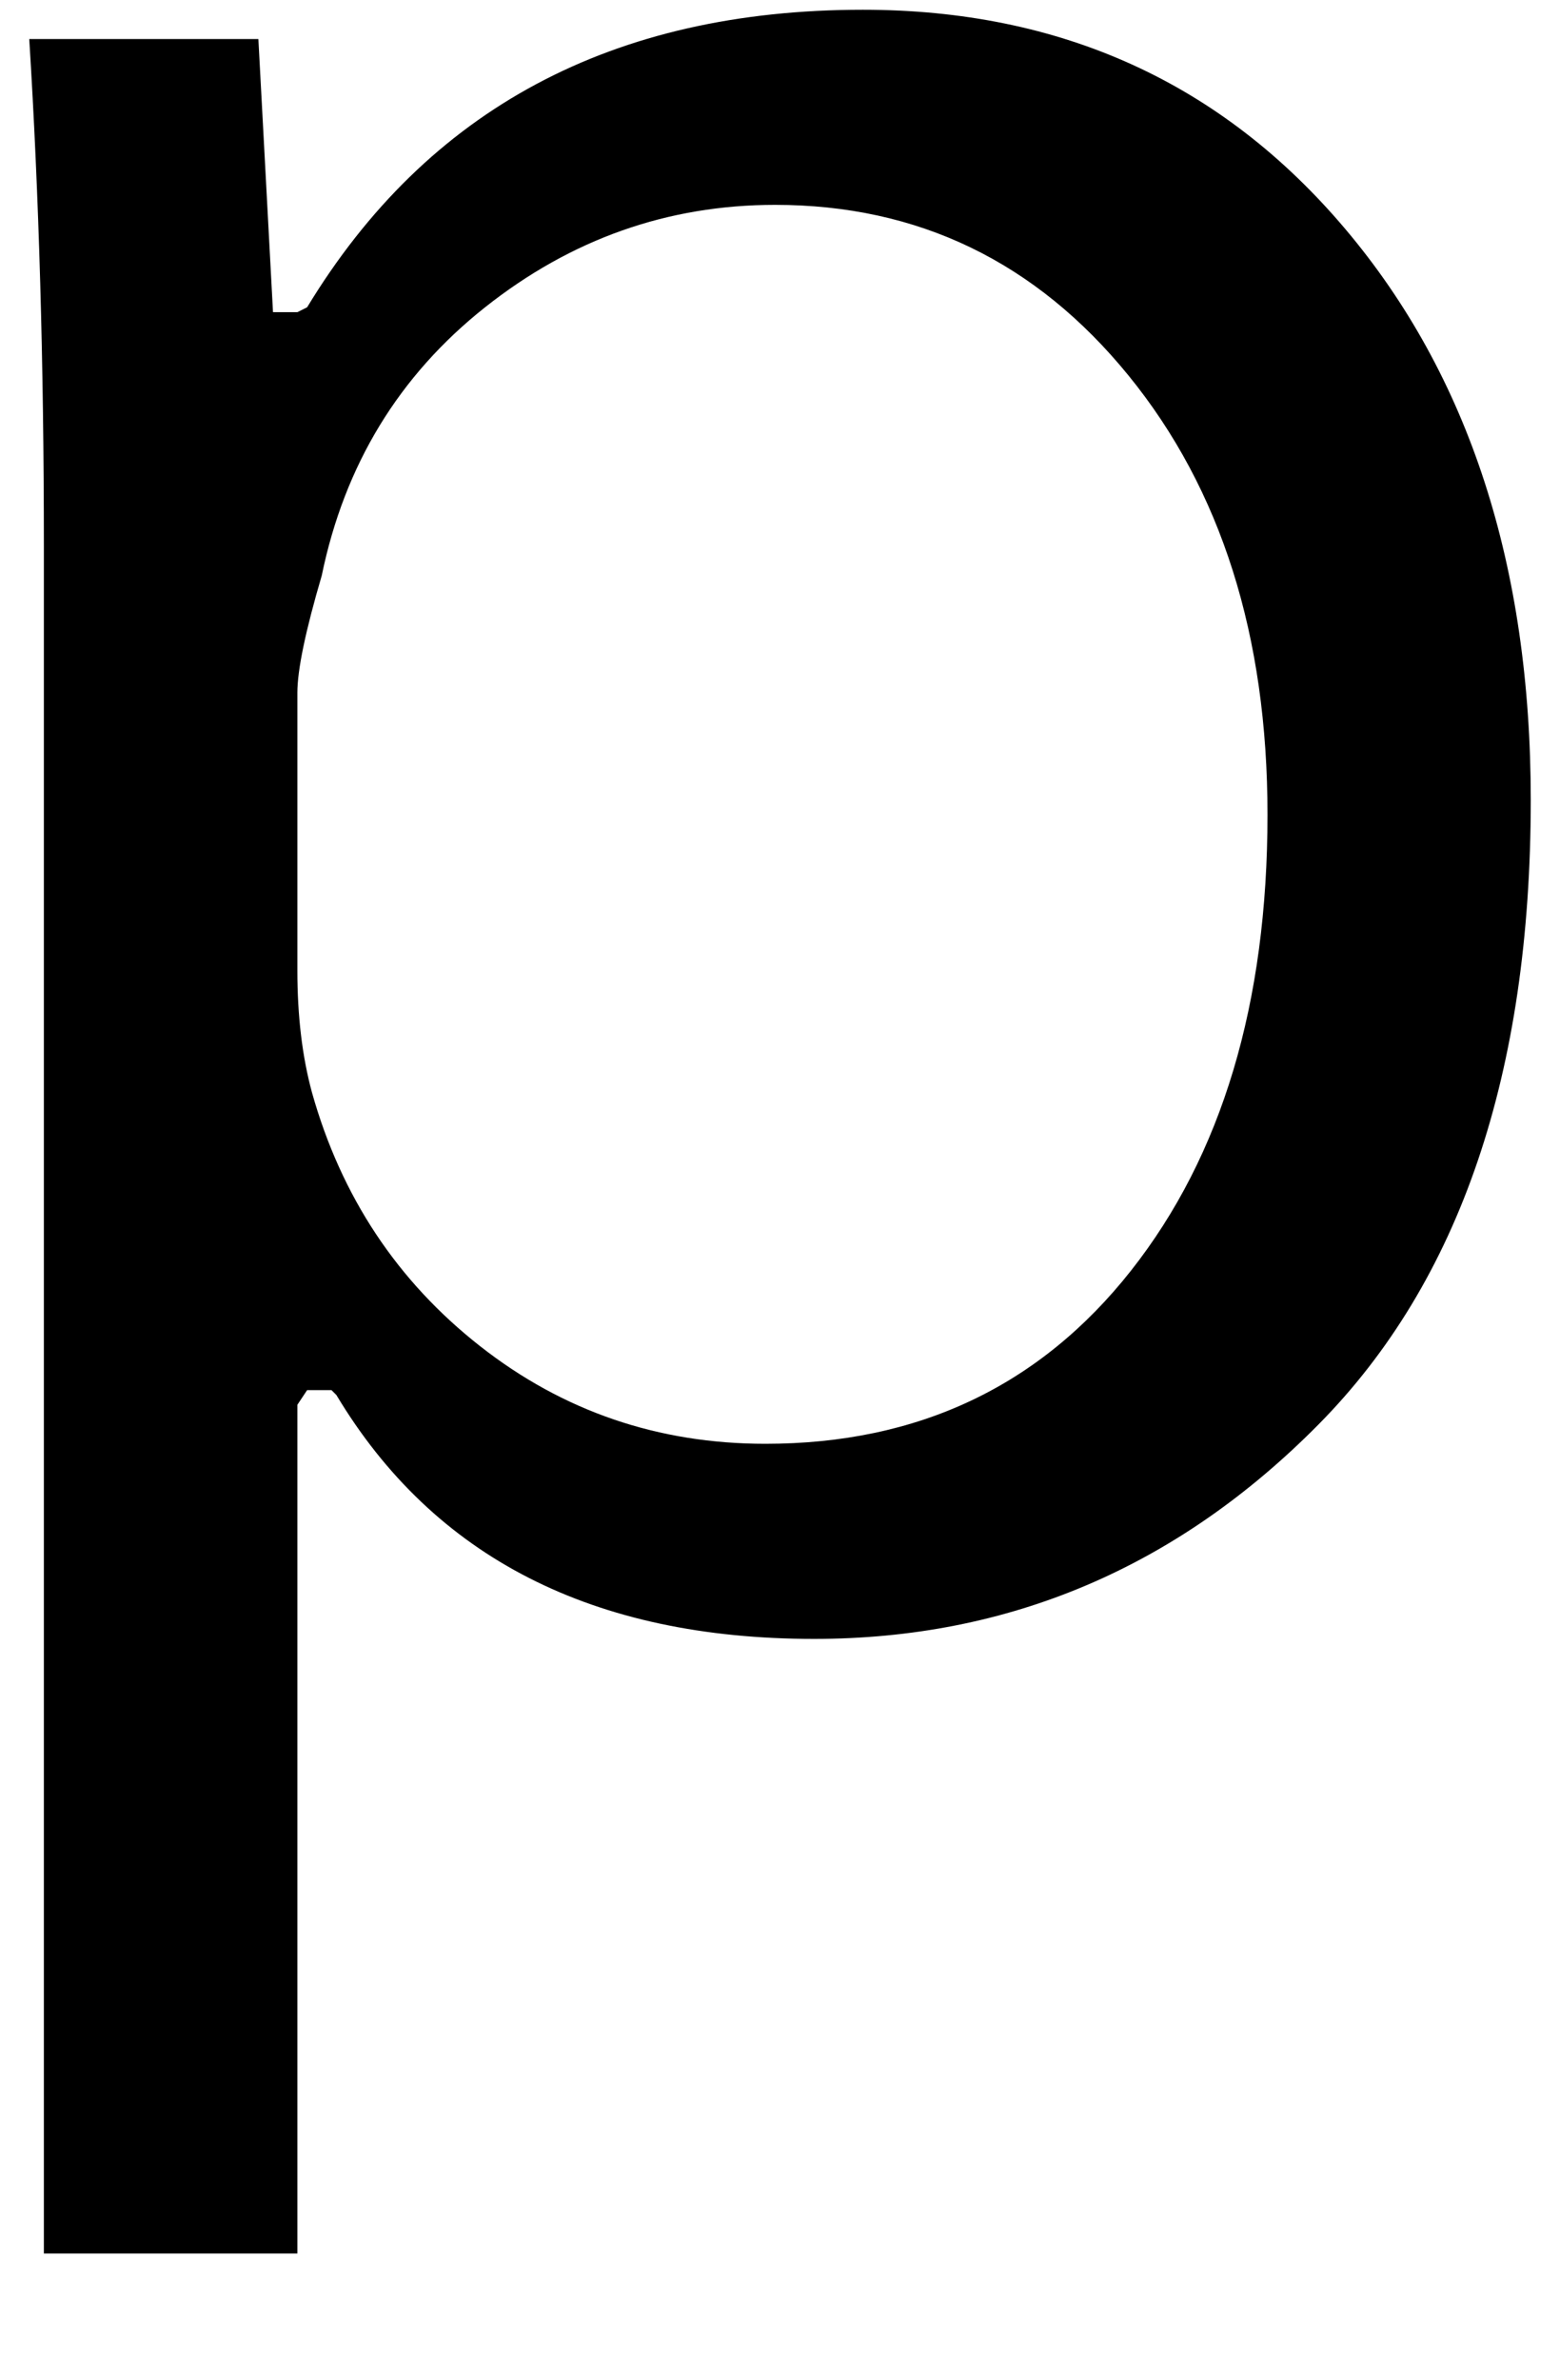 <svg xmlns="http://www.w3.org/2000/svg" xmlns:xlink="http://www.w3.org/1999/xlink" width="320" height="488" viewBox="0 0 320 488"><path fill="currentColor" d="M61 462V288l2-3h5l1 1q30 50 98 50q60 0 103.5-44T314 164q0-72-38-117T177 2Q100 2 63 63l-2 1h-5L53 8H6q3 48 3 104v350zm0-320q0-7 5-24q7-34 33.5-55T159 42q44 0 72.5 35t28.5 90q0 58-28 93.5T157 296q-33 0-58.5-20T64 224q-3-11-3-25z"/></svg>